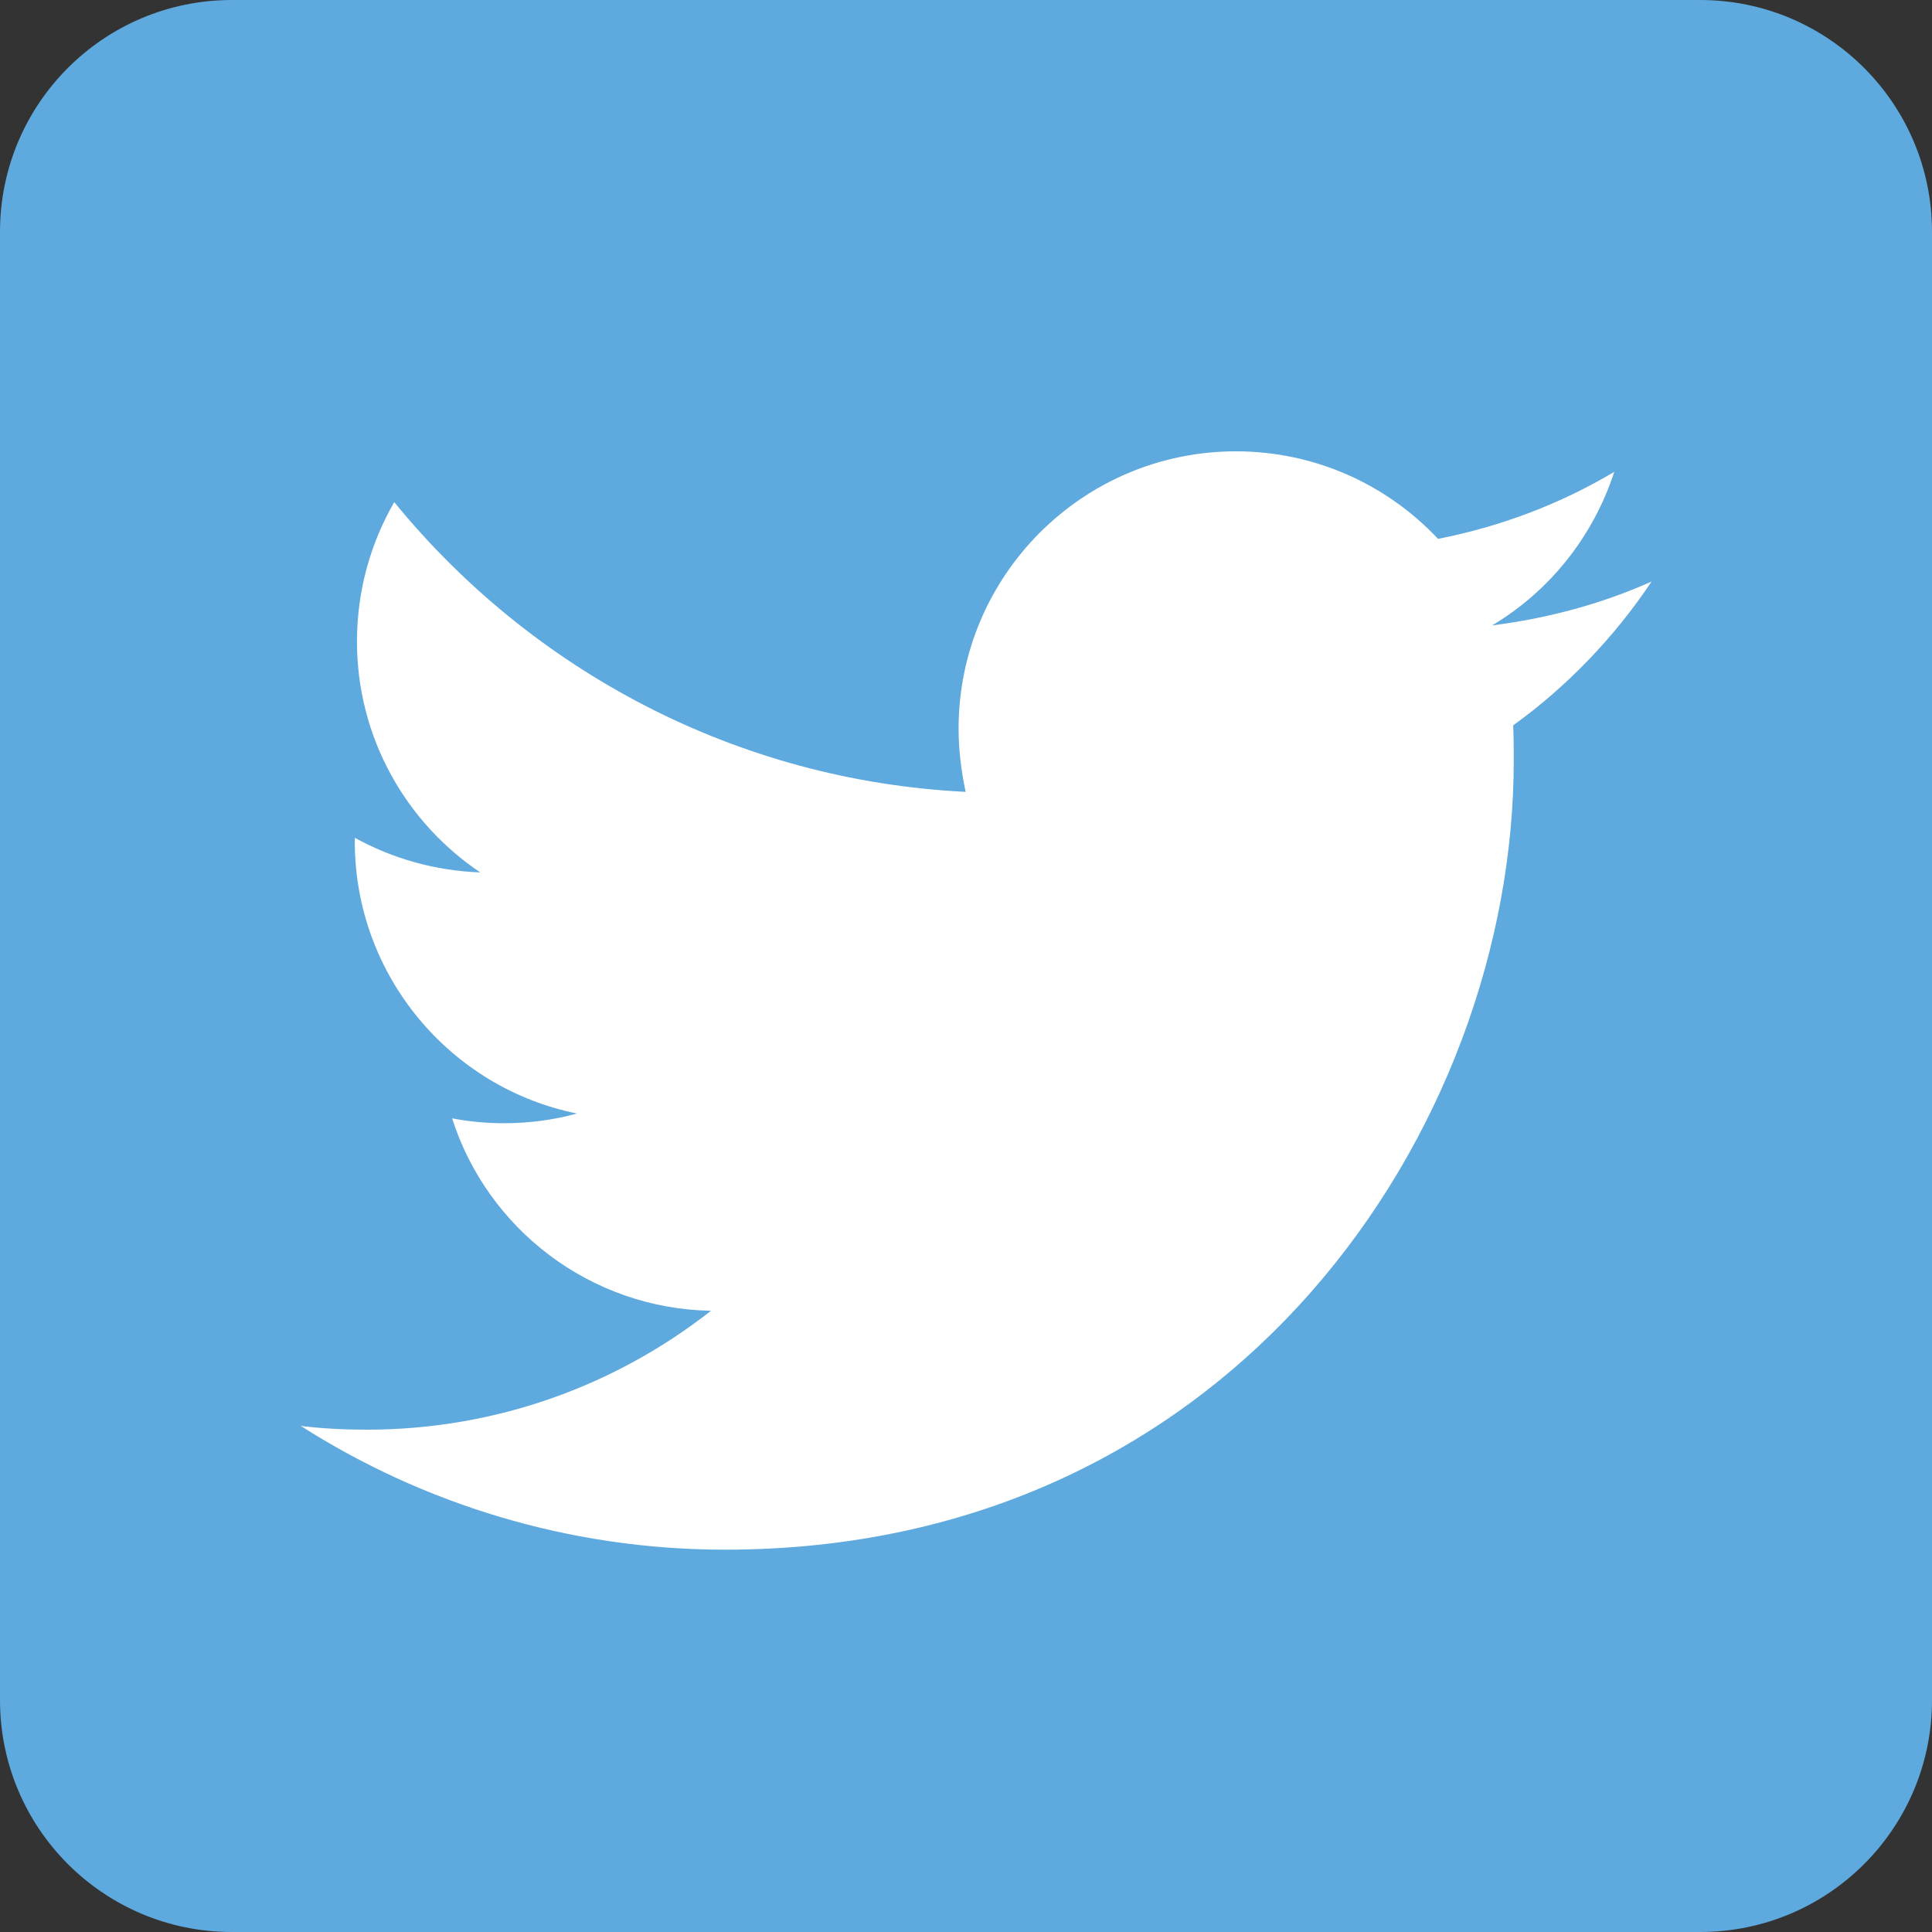 <?xml version="1.0" encoding="utf-8"?>
<!-- Generator: Adobe Illustrator 16.0.0, SVG Export Plug-In . SVG Version: 6.00 Build 0)  -->
<!DOCTYPE svg PUBLIC "-//W3C//DTD SVG 1.1//EN" "http://www.w3.org/Graphics/SVG/1.1/DTD/svg11.dtd">
<svg version="1.1" id="Layer_1" xmlns="http://www.w3.org/2000/svg"  x="0px" y="0px"
	 width="200px" height="200px" viewBox="0 0 200 200" enable-background="new 0 0 200 200" xml:space="preserve">
<rect x="0" y="0" width="200" height="200" fill="#333333" stroke="none"/>
<path fill="#5EA9DE" d="M200,176c0,13.255-10.745,24-24,24H24c-13.255,0-24-10.745-24-24V24C0,10.745,10.745,0,24,0h152
	c13.255,0,24,10.745,24,24V176z"/>
<g id="Logo__x2014__FIXED">
	<g>
		<path fill="#FFFFFF" d="M75.06,160.422c52.769,0,81.641-43.754,81.641-81.637c0-1.234,0-2.464-0.057-3.698
			c5.596-4.028,10.467-9.118,14.327-14.882c-5.146,2.292-10.686,3.803-16.507,4.534c5.93-3.529,10.462-9.181,12.646-15.895
			c-5.539,3.304-11.696,5.651-18.242,6.939c-5.261-5.596-12.702-9.062-20.927-9.062c-15.838,0-28.709,12.868-28.709,28.703
			c0,2.239,0.281,4.422,0.731,6.548C76.124,80.795,54.972,69.327,40.813,51.98c-2.46,4.253-3.859,9.174-3.859,14.436
			c0,9.961,5.09,18.745,12.759,23.894c-4.703-0.168-9.125-1.455-12.984-3.582c0,0.112,0,0.225,0,0.394
			c0,13.876,9.905,25.515,22.998,28.147c-2.408,0.668-4.925,1.006-7.554,1.006c-1.849,0-3.638-0.169-5.371-0.506
			c3.635,11.416,14.267,19.697,26.801,19.922C63.759,143.412,51.391,148,37.96,148c-2.292,0-4.59-0.112-6.826-0.39
			C43.78,155.67,58.888,160.422,75.06,160.422"/>
	</g>
</g>
</svg>
